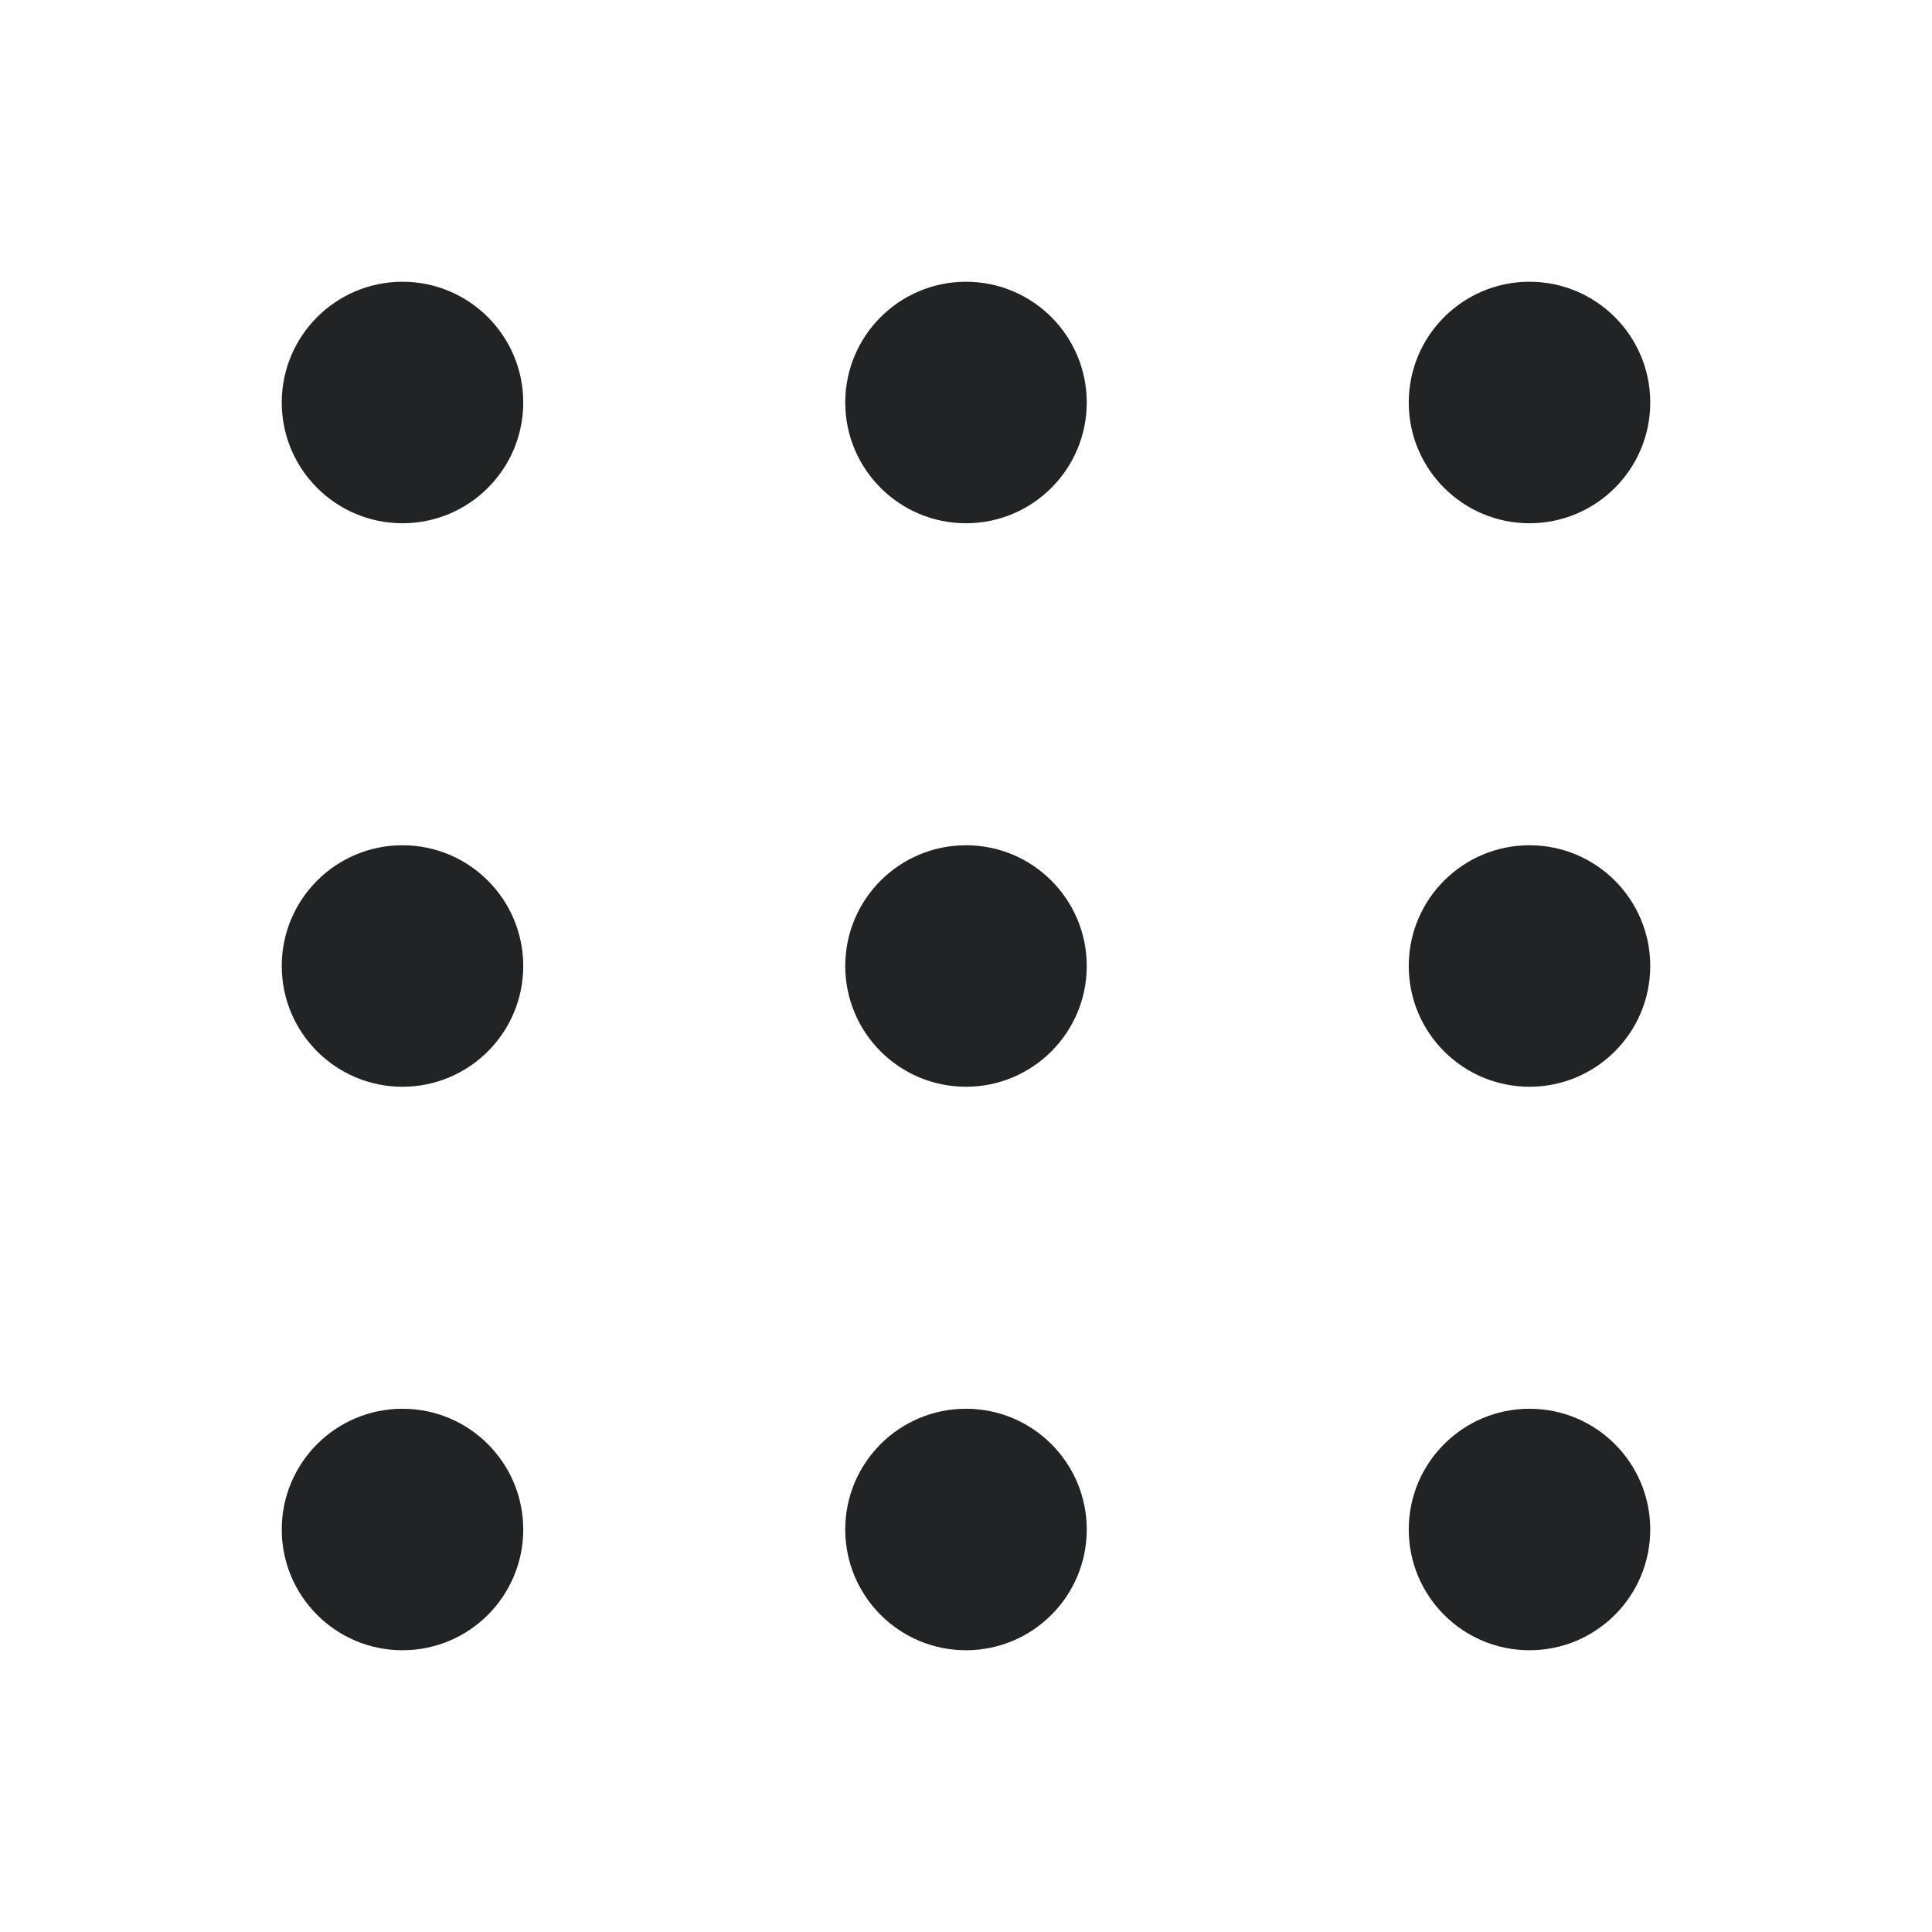 <svg width="24" height="24" viewBox="0 0 24 24" fill="none" xmlns="http://www.w3.org/2000/svg">
<circle cx="5" cy="5" r="1.5" fill="#212325"/>
<circle cx="12" cy="5" r="1.5" fill="#212325"/>
<circle cx="19" cy="5" r="1.5" fill="#212325"/>
<circle cx="5" cy="12" r="1.5" fill="#212325"/>
<circle cx="12" cy="12" r="1.5" fill="#212325"/>
<circle cx="19" cy="12" r="1.5" fill="#212325"/>
<circle cx="5" cy="19" r="1.5" fill="#212325"/>
<circle cx="12" cy="19" r="1.5" fill="#212325"/>
<circle cx="19" cy="19" r="1.5" fill="#212325"/>
</svg>
